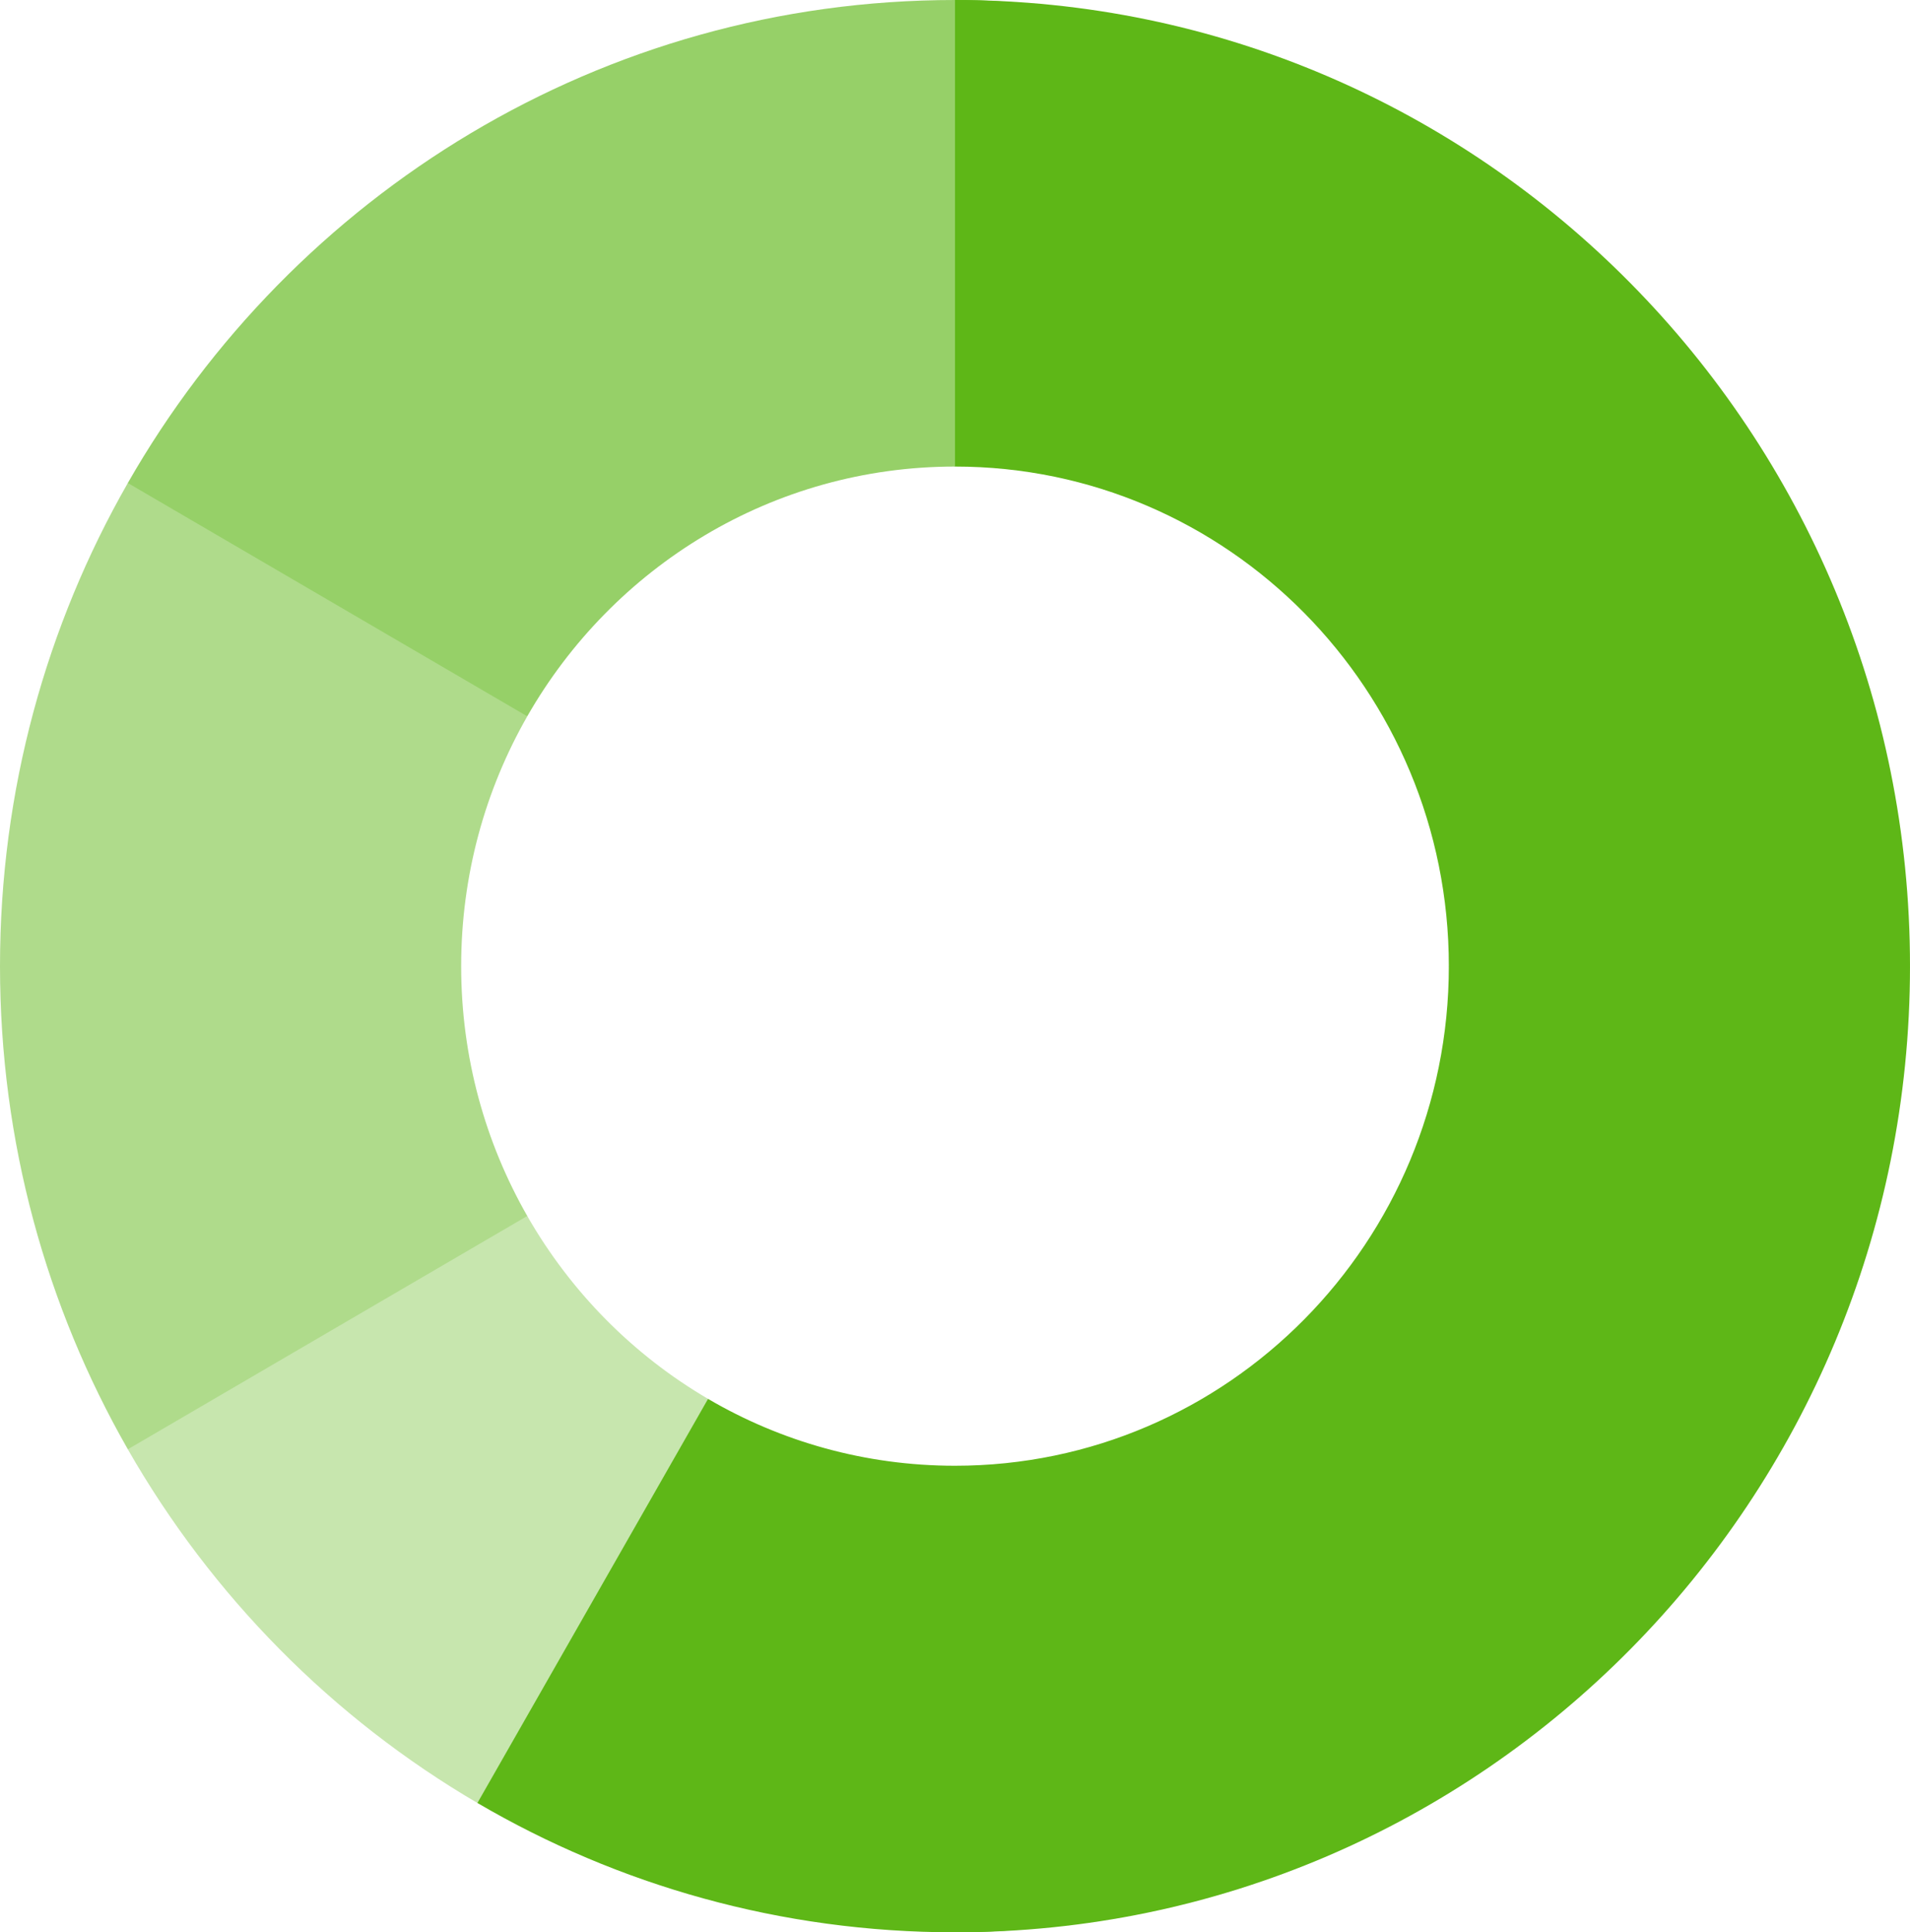 <svg width="85" height="86" viewBox="0 0 85 86" fill="none" xmlns="http://www.w3.org/2000/svg">
<g clip-path="url(#clip0_255_367)">
<path d="M42.5 0L32.238 10.382L64.477 20.765L74.738 53.382L85 43C85 19.252 65.972 0 42.5 0Z" fill="#5EB717"/>
<path d="M79.869 43L42.5 86C65.972 86 85 66.748 85 43H79.869Z" fill="#5EB717"/>
<path d="M64.477 43L72.173 53.382L79.869 43C79.869 19.252 63.138 0 42.5 0L32.238 10.382L42.5 20.765C54.637 20.765 64.477 30.72 64.477 43Z" fill="#5EB717"/>
<path d="M42.5 20.765V0C26.77 0 13.037 8.646 5.688 21.497V31.881H23.464C27.265 25.235 34.366 20.765 42.5 20.765Z" fill="#96D068"/>
<path d="M20.523 43C20.523 38.949 21.594 35.152 23.465 31.881L5.689 21.497C2.071 27.823 0 35.166 0 43C0 50.834 2.071 58.177 5.689 64.503H23.465V54.119C21.594 50.848 20.523 47.051 20.523 43Z" fill="#AFDB8B"/>
<path d="M23.464 54.119L5.688 64.503C9.427 71.035 14.791 76.462 21.247 80.244H31.51V62.259C28.171 60.303 25.398 57.497 23.464 54.119Z" fill="#C7E6AE"/>
<path d="M64.477 43C64.477 55.28 54.638 65.235 42.5 65.235C38.496 65.235 34.743 64.152 31.51 62.259L21.247 80.244C27.499 83.904 34.758 86 42.5 86C63.138 86 79.869 66.748 79.869 43H64.477Z" fill="#5EB717"/>
</g>
<defs>
<clipPath id="clip0_255_367">
<rect width="85" height="86" fill="white"/>
</clipPath>
</defs>
</svg>
